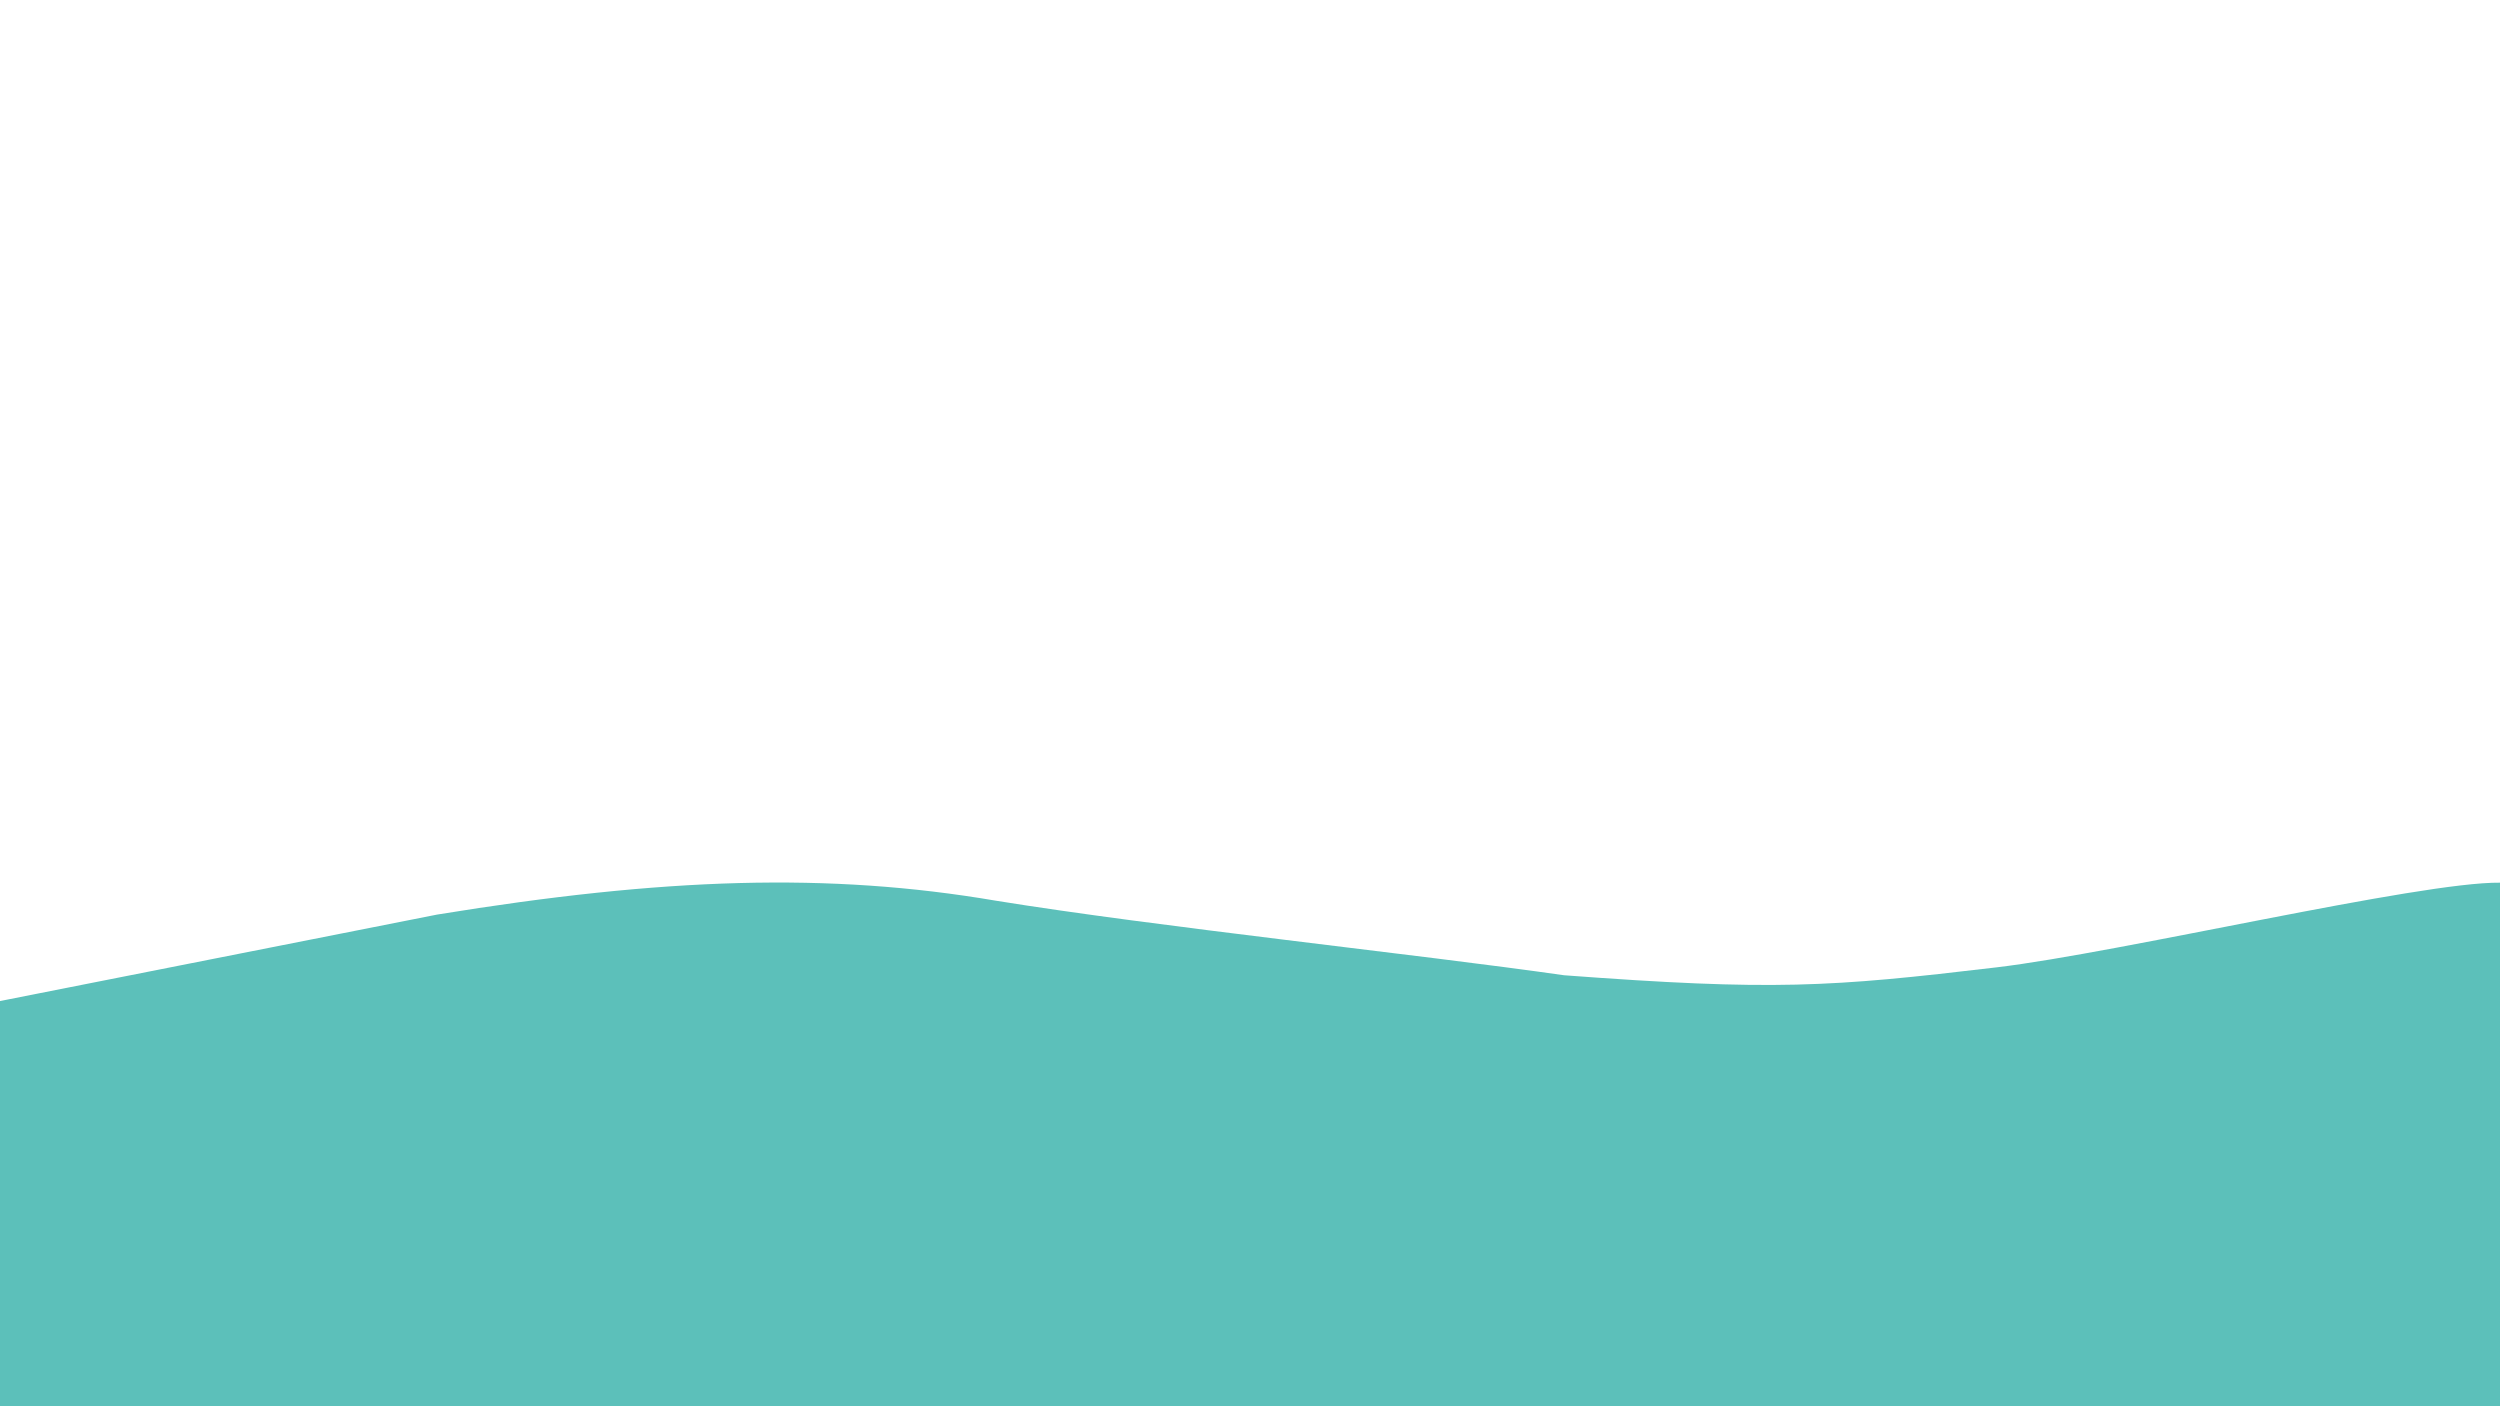 <?xml version="1.0" encoding="utf-8"?>
<!-- Generator: Adobe Illustrator 26.0.0, SVG Export Plug-In . SVG Version: 6.00 Build 0)  -->
<svg version="1.1" id="Livello_1" xmlns="http://www.w3.org/2000/svg" xmlns:xlink="http://www.w3.org/1999/xlink" x="0px" y="0px"
	 viewBox="0 0 1920 1080" style="enable-background:new 0 0 1920 1080;" xml:space="preserve">
<style type="text/css">
	.st0{fill:#5CC0BA;}
</style>
<path class="st0" d="M335.7,702.4c174.6-28.5,300.9-32.5,428.9-10.7c122.6,19.9,323.4,41.1,436.6,57.3c160.8,12,203.7,9.2,332.4-6.1
	c94.7-11.3,324.8-65.7,386.4-65v32.9V1080h-64c-64,0-192,0-320,0s-256,0-384,0s-256,0-384,0s-256,0-384,0s-256,0-320,0H0V768.8"/>
</svg>
